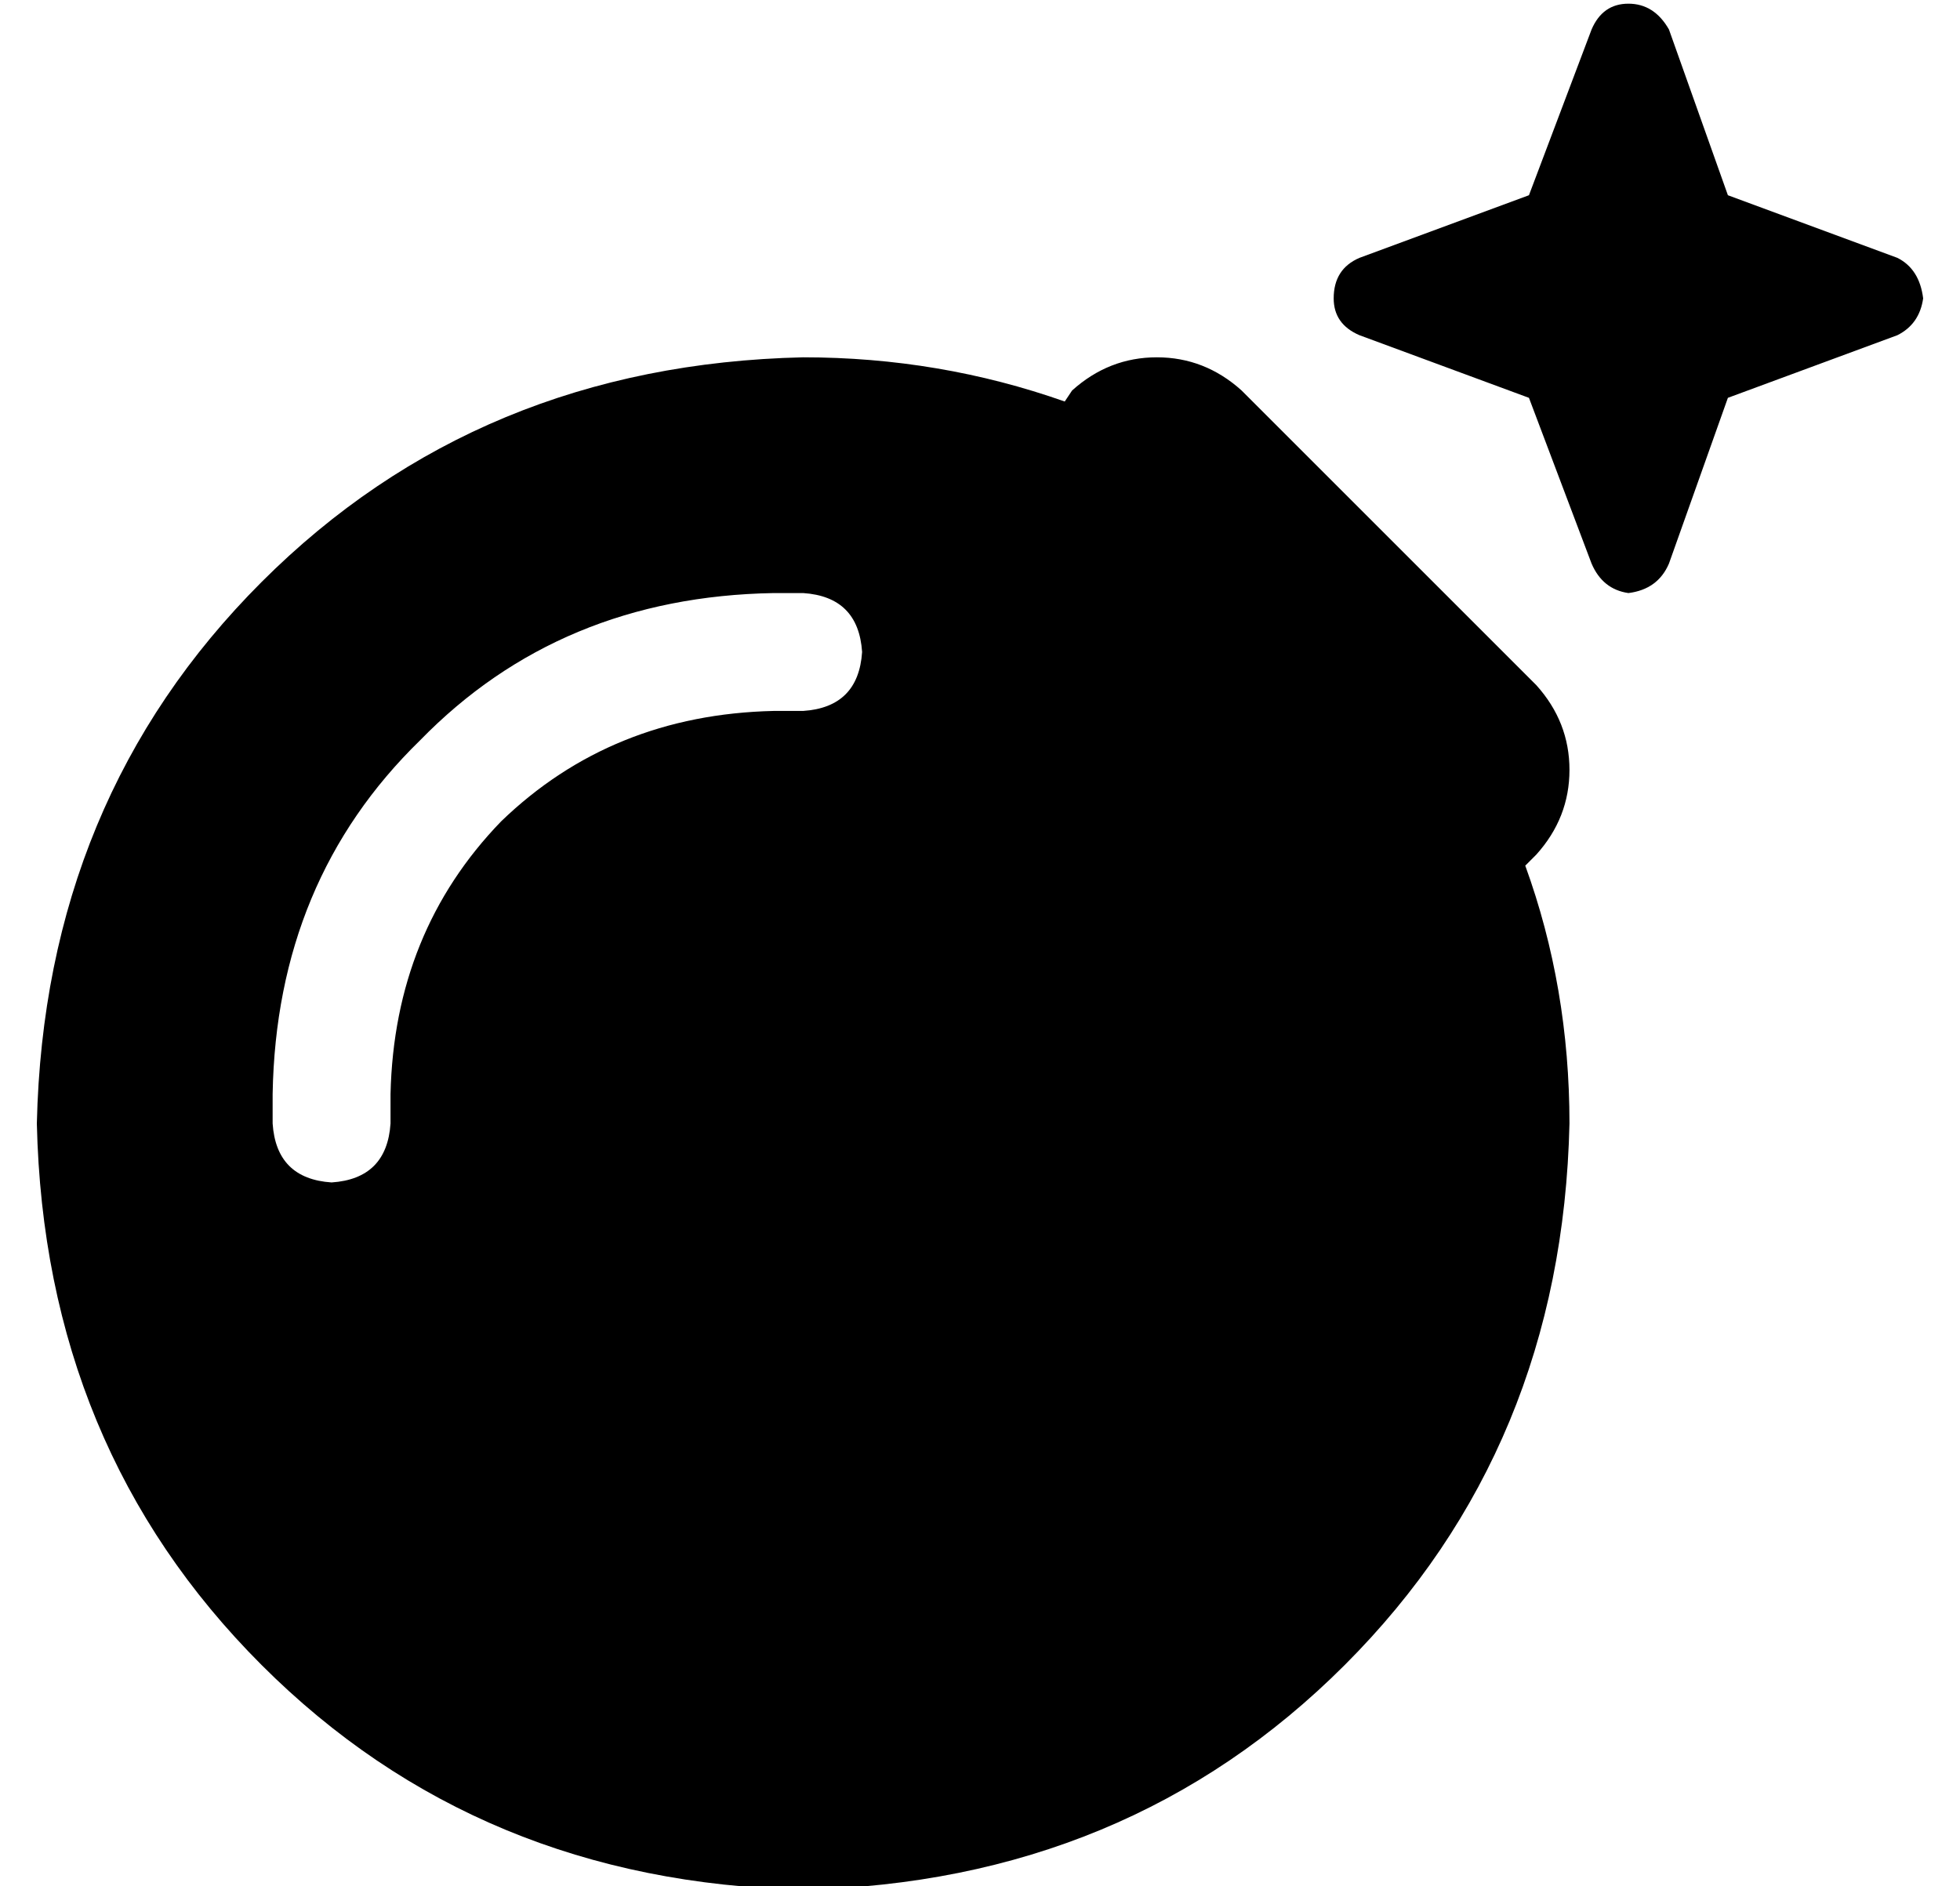 <?xml version="1.0" standalone="no"?>
<!DOCTYPE svg PUBLIC "-//W3C//DTD SVG 1.1//EN" "http://www.w3.org/Graphics/SVG/1.1/DTD/svg11.dtd" >
<svg xmlns="http://www.w3.org/2000/svg" xmlns:xlink="http://www.w3.org/1999/xlink" version="1.1" viewBox="-10 -40 532 512">
   <path fill="currentColor"
d="M459 13l-16 -45l16 45l-16 -45q-4 -7 -11 -7t-10 7l-17 45v0l-46 17v0q-7 3 -7 11q0 7 7 10l46 17v0l17 45v0q3 7 10 8q8 -1 11 -8l16 -45v0l46 -17v0q6 -3 7 -10q-1 -8 -7 -11l-46 -17v0zM327 66q-10 -9 -23 -9v0v0q-13 0 -23 9l-2 3v0q-34 -12 -71 -12q-88 2 -147 61
t-61 147q2 88 61 147t147 61q88 -2 147 -61t61 -147q0 -37 -12 -70l3 -3v0q9 -10 9 -23t-9 -23l-80 -80v0zM200 153q-44 1 -74 30v0v0q-29 30 -30 74v8v0q-1 15 -16 16q-15 -1 -16 -16v-8v0q1 -58 40 -96q38 -39 96 -40h8v0q15 1 16 16q-1 15 -16 16h-8v0z" />
</svg>
